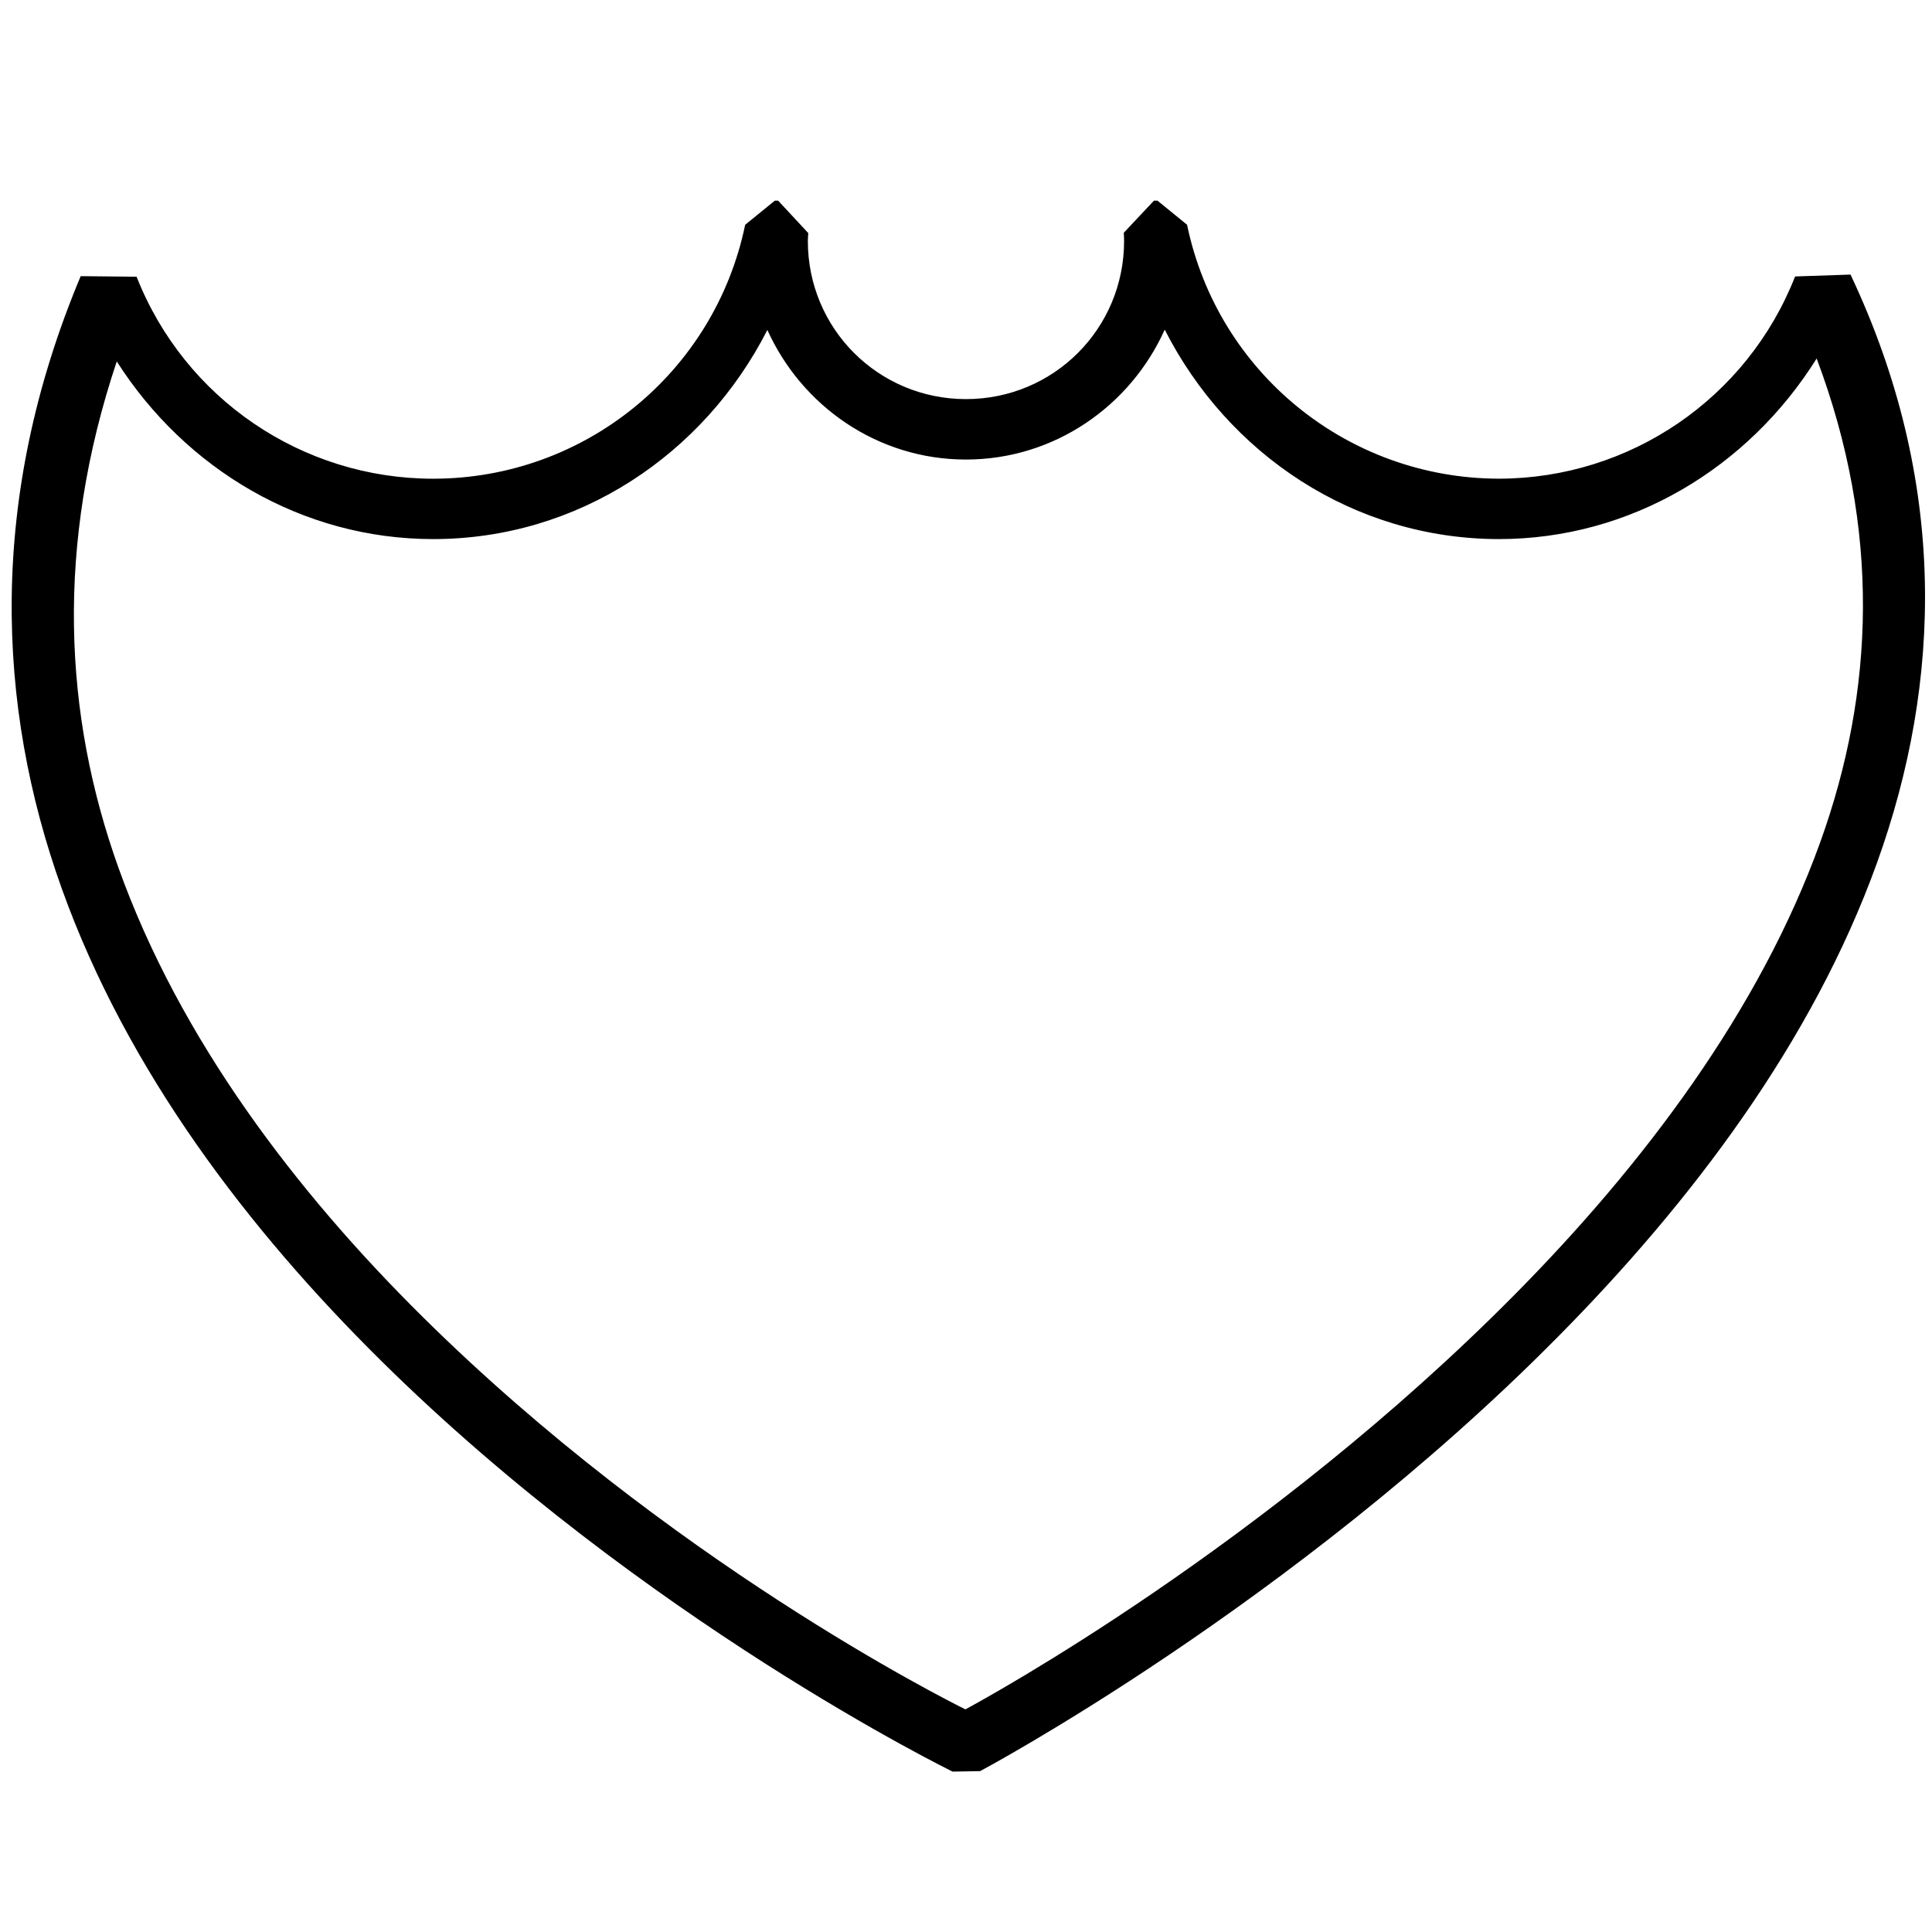 <?xml version="1.0" encoding="UTF-8" standalone="no"?>
<!-- Created with Inkscape (http://www.inkscape.org/) -->

<svg
   xmlns:dc="http://purl.org/dc/elements/1.1/"
   xmlns:cc="http://creativecommons.org/ns#"
   xmlns:rdf="http://www.w3.org/1999/02/22-rdf-syntax-ns#"
   xmlns:svg="http://www.w3.org/2000/svg"
   xmlns="http://www.w3.org/2000/svg"
   xmlns:sodipodi="http://sodipodi.sourceforge.net/DTD/sodipodi-0.dtd"
   xmlns:inkscape="http://www.inkscape.org/namespaces/inkscape"
   width="64"
   height="64"
   viewBox="0 0 64 64"
   id="svg2"
   version="1.1"
   inkscape:version="0.91 r13725"
   sodipodi:docname="security.svg">
  <defs
     id="defs4" />
  <sodipodi:namedview
     id="base"
     pagecolor="#ffffff"
     bordercolor="#666666"
     borderopacity="1.0"
     inkscape:pageopacity="0.0"
     inkscape:pageshadow="2"
     inkscape:zoom="7.453125"
     inkscape:cx="32"
     inkscape:cy="32"
     inkscape:document-units="px"
     inkscape:current-layer="layer1"
     showgrid="false"
     units="px"
     inkscape:window-width="1366"
     inkscape:window-height="705"
     inkscape:window-x="-4"
     inkscape:window-y="-4"
     inkscape:window-maximized="1"
     inkscape:snap-page="true"
     inkscape:object-paths="true" />
  <g
     inkscape:label="Layer 1"
     inkscape:groupmode="layer"
     id="layer1"
     transform="translate(0,-988.362)">
    <path
       style="color:#000000;font-style:normal;font-variant:normal;font-weight:normal;font-stretch:normal;font-size:medium;line-height:normal;font-family:sans-serif;text-indent:0;text-align:start;text-decoration:none;text-decoration-line:none;text-decoration-style:solid;text-decoration-color:#000000;letter-spacing:normal;word-spacing:normal;text-transform:none;direction:ltr;block-progression:tb;writing-mode:lr-tb;baseline-shift:baseline;text-anchor:start;white-space:normal;clip-rule:nonzero;display:inline;overflow:visible;visibility:visible;opacity:1;isolation:auto;mix-blend-mode:normal;color-interpolation:sRGB;color-interpolation-filters:linearRGB;solid-color:#000000;solid-opacity:1;fill:#000000;fill-opacity:1;fill-rule:nonzero;stroke:none;stroke-width:2;stroke-linecap:butt;stroke-linejoin:bevel;stroke-miterlimit:4;stroke-dasharray:none;stroke-dashoffset:0;stroke-opacity:1;color-rendering:auto;image-rendering:auto;shape-rendering:auto;text-rendering:auto;enable-background:accumulate"
       d="m 25.664,995.011 -0.979,0.797 c -1.018,4.905 -5.327,8.411 -10.336,8.412 -4.341,-4e-4 -8.234,-2.652 -9.824,-6.691 l -1.852,-0.019 c -3.083,7.348 -2.8,14.23 -0.627,20.287 2.173,6.057 6.195,11.305 10.562,15.625 8.736,8.64 18.949,13.627 18.949,13.627 l 0.91,-0.016 c 0,0 10.337,-5.491 19.133,-14.379 4.398,-4.444 8.433,-9.75 10.58,-15.715 2.148,-5.965 2.362,-12.621 -0.879,-19.481 l -1.836,0.062 c -1.586,4.04 -5.474,6.694 -9.814,6.699 -5.006,-0.01 -9.311,-3.511 -10.328,-8.412 l -0.979,-0.797 -0.119,0 -0.998,1.062 c 0.006,0.092 0.009,0.183 0.01,0.275 -0.001,2.904 -2.334,5.236 -5.238,5.236 -2.903,-3e-4 -5.236,-2.331 -5.238,-5.234 -1e-6,-0.001 0,-0.003 0,-0.004 0.002,-0.088 0.007,-0.174 0.014,-0.262 l -0.998,-1.074 -0.113,0 z m 12.92,4.273 c 2.098,4.125 6.259,6.93 11.064,6.936 l 0.002,0 c 4.374,-0 8.266,-2.363 10.529,-5.982 2.131,5.66 1.919,11.024 0.119,16.023 -2.004,5.567 -5.852,10.673 -10.119,14.984 -8.218,8.304 -17.494,13.361 -18.199,13.742 -0.71,-0.354 -9.83,-4.942 -17.965,-12.988 -4.227,-4.181 -8.055,-9.216 -10.086,-14.879 -1.825,-5.088 -2.098,-10.698 -0.061,-16.785 2.276,3.568 6.141,5.884 10.48,5.885 4.807,-0 8.971,-2.804 11.072,-6.928 1.136,2.517 3.647,4.293 6.578,4.293 2.935,-3e-4 5.45,-1.779 6.584,-4.301 z"
       id="rect4143"
       inkscape:connector-curvature="0" />
  </g>
</svg>

